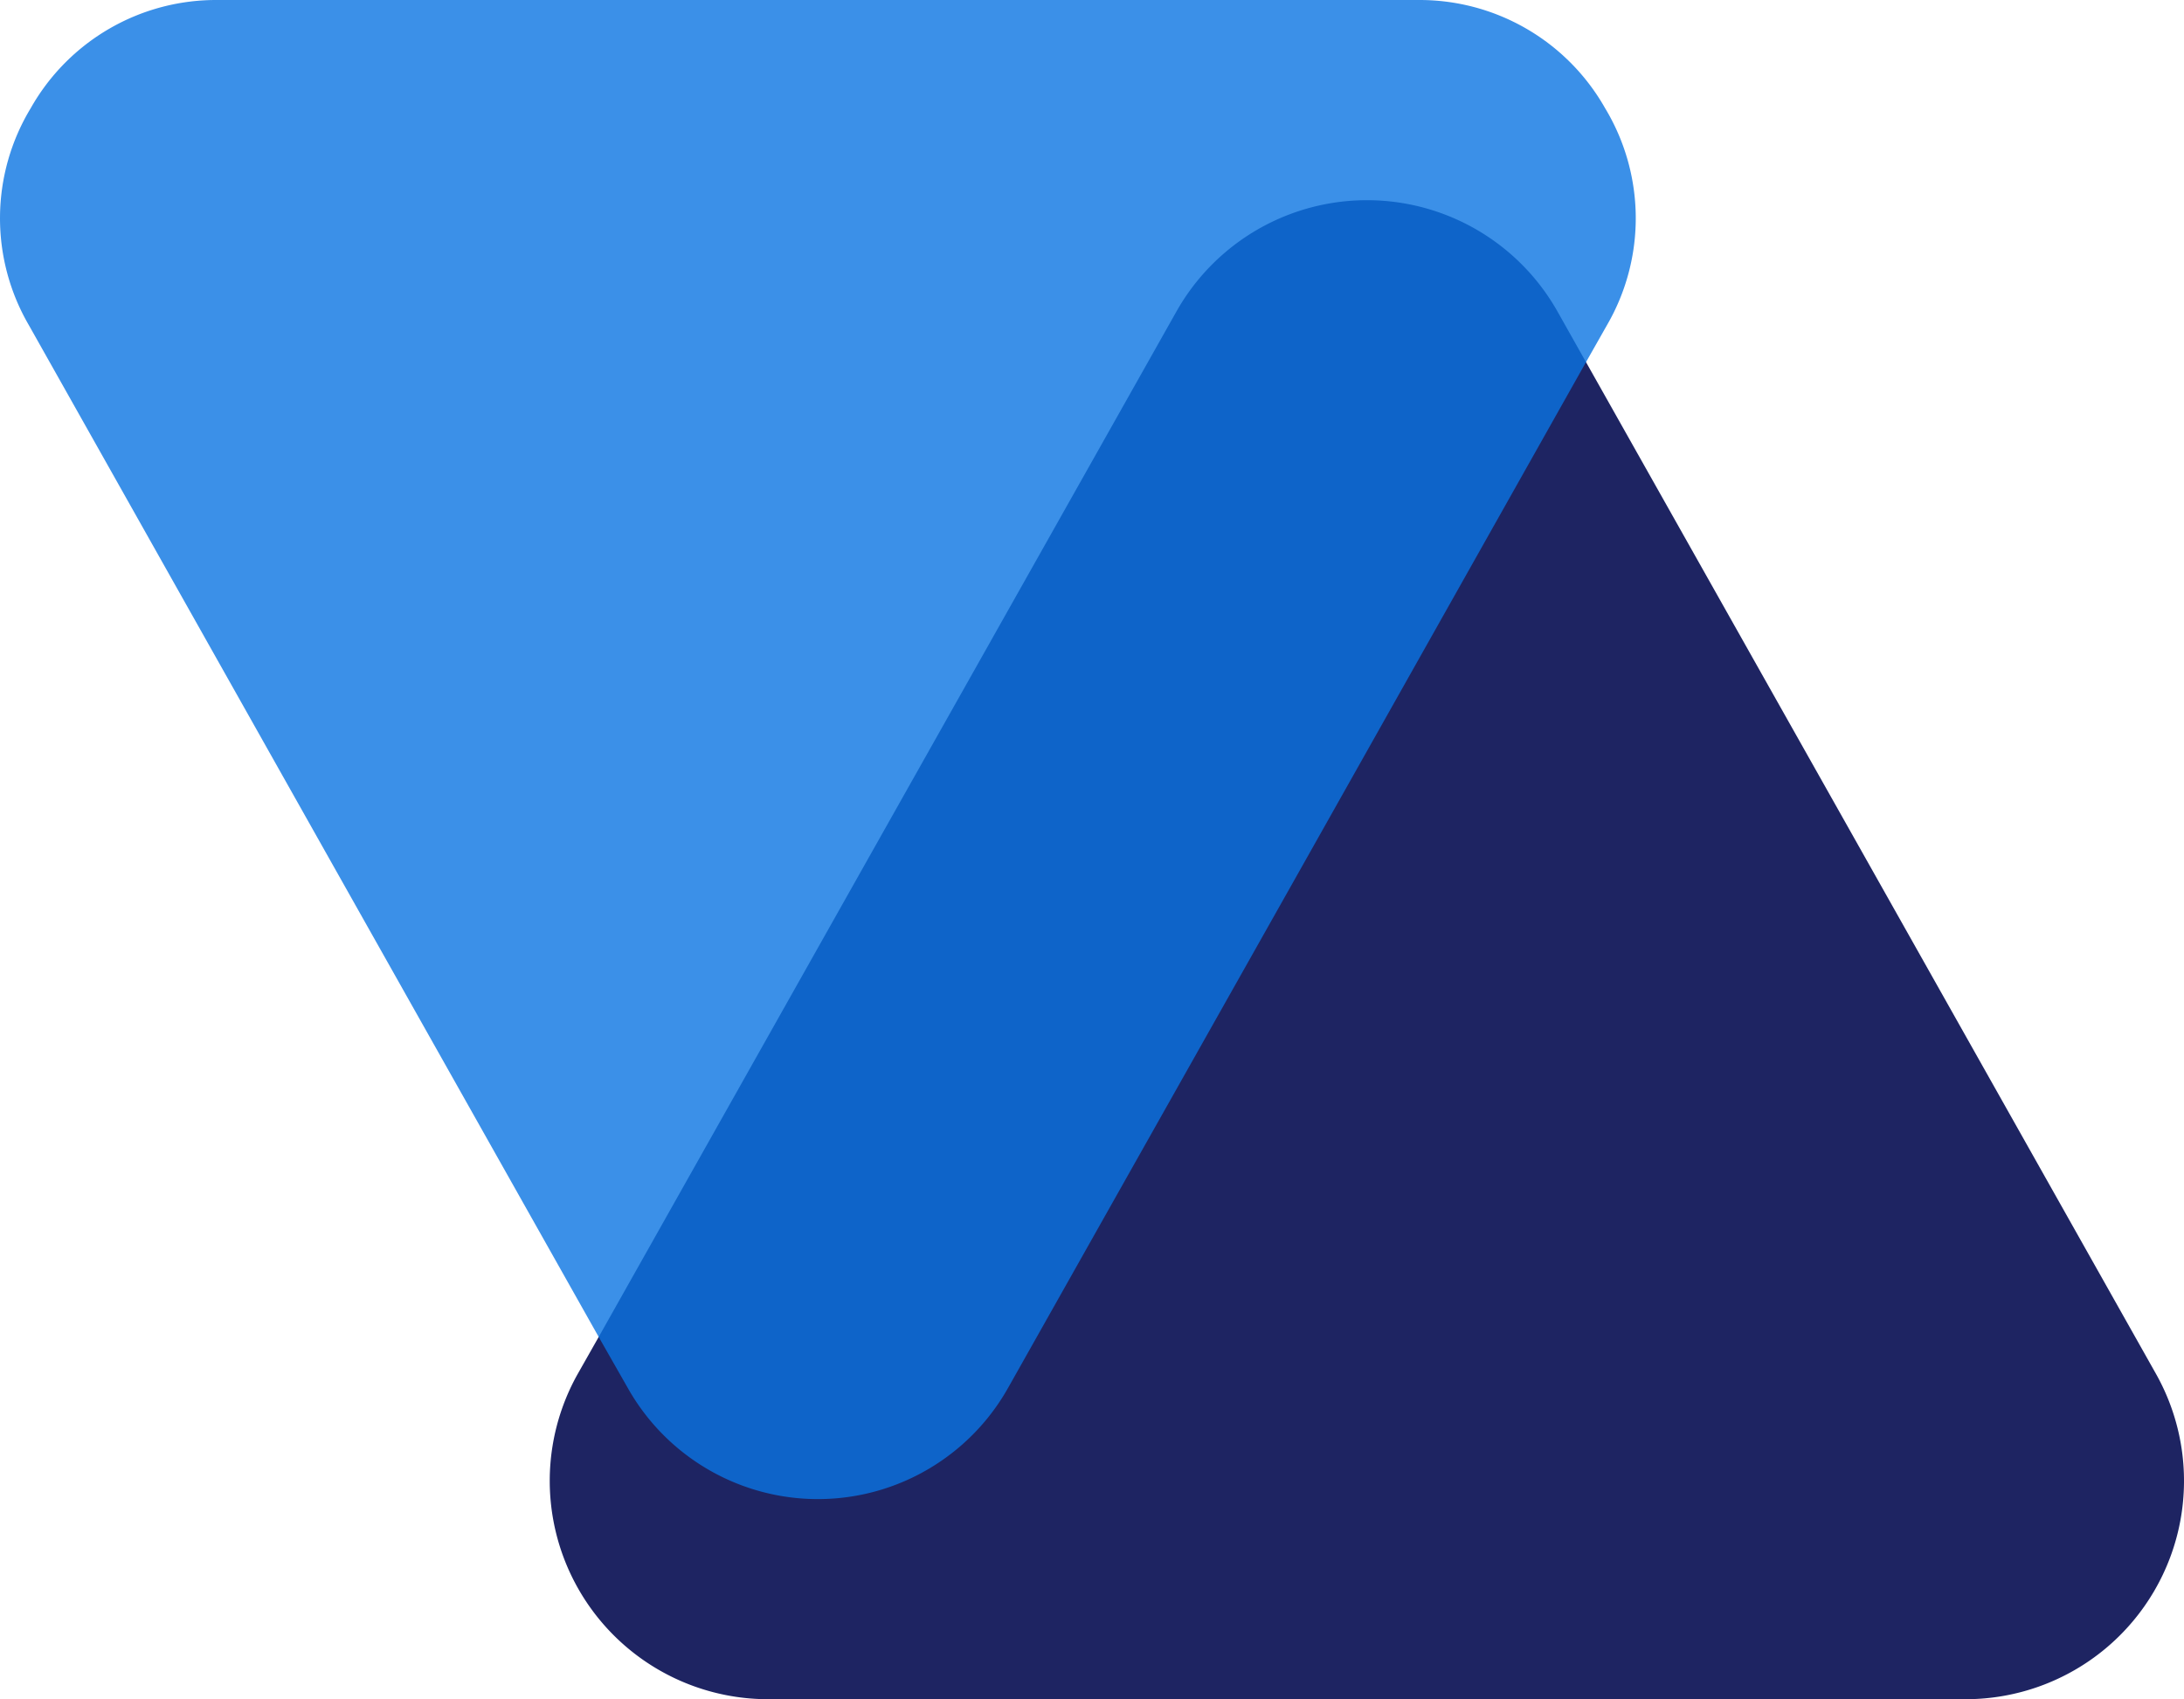 <svg xmlns:xlink="http://www.w3.org/1999/xlink" xmlns="http://www.w3.org/2000/svg" x="0" y="0" width="112.5" height="87.536" filtersec="colorsb1111606972" class="image-svg-svg primary" style="overflow: visible;"><svg xmlns="http://www.w3.org/2000/svg" viewBox="-0.001 -0.001 128.521 100.001"><path d="M126.87 80.85l-17.82-31.64-15.72-27.9-1.69-3a12.87 12.87 0 0 0-22.4 0l-17.41 30.9-16.6 29.47L34 80.85A12.85 12.85 0 0 0 45.21 100h70.46a12.85 12.85 0 0 0 11.2-19.15z" fill="#1E2462"></path><path d="M94.45 6.36A12.54 12.54 0 0 0 83.36 0H12.89A12.52 12.52 0 0 0 1.81 6.36a12.51 12.51 0 0 0-.11 12.78l17.82 31.65 15.71 27.89 1.71 3a12.84 12.84 0 0 0 22.38 0l17.41-30.89 16.6-29.48 1.23-2.17a12.53 12.53 0 0 0-.11-12.78z" fill="#0A74E2" opacity=".8"></path></svg></svg>